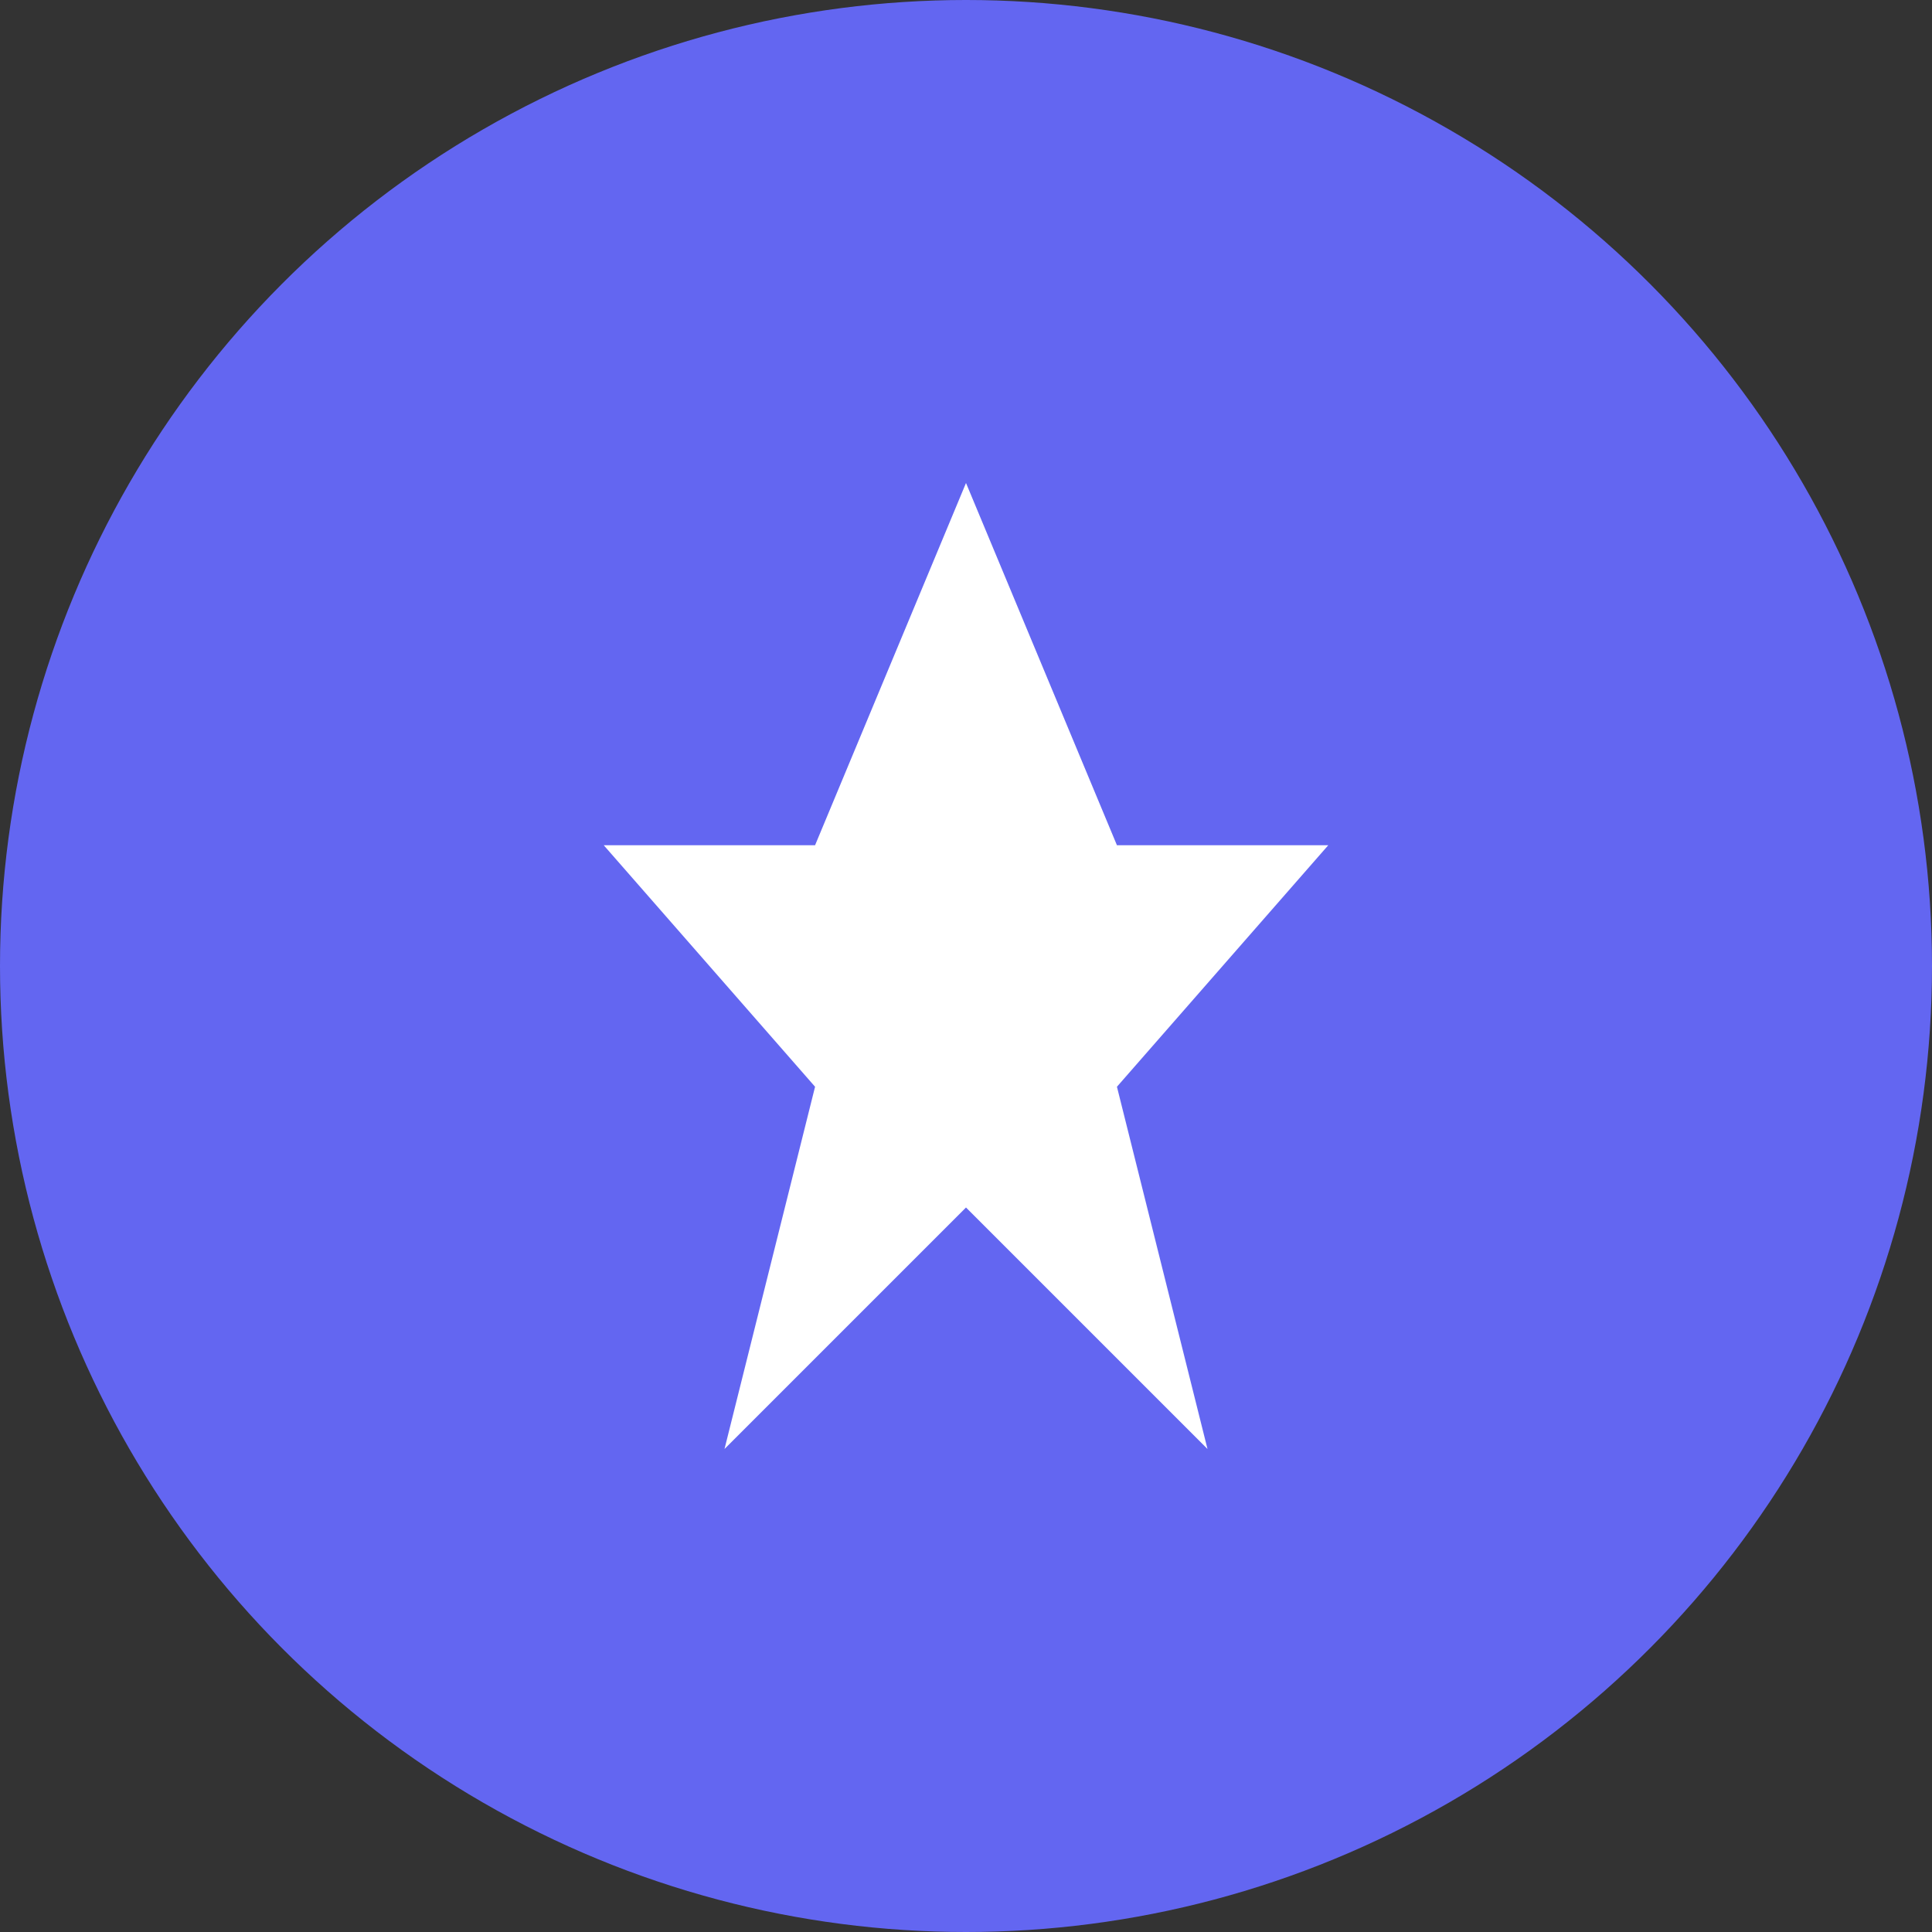<svg width="32" height="32" viewBox="0 0 32 32" fill="none" xmlns="http://www.w3.org/2000/svg">
    <rect x="0" y="0" width="32" height="32" fill="#333333" stroke="none"/>
    <circle cx="16" cy="16" r="16" fill="#6366f1"/>
    <path d="M16 8L18.5 14H22L18.5 18L20 24L16 20L12 24L13.5 18L10 14H13.5L16 8Z" fill="white"/>
</svg> 
